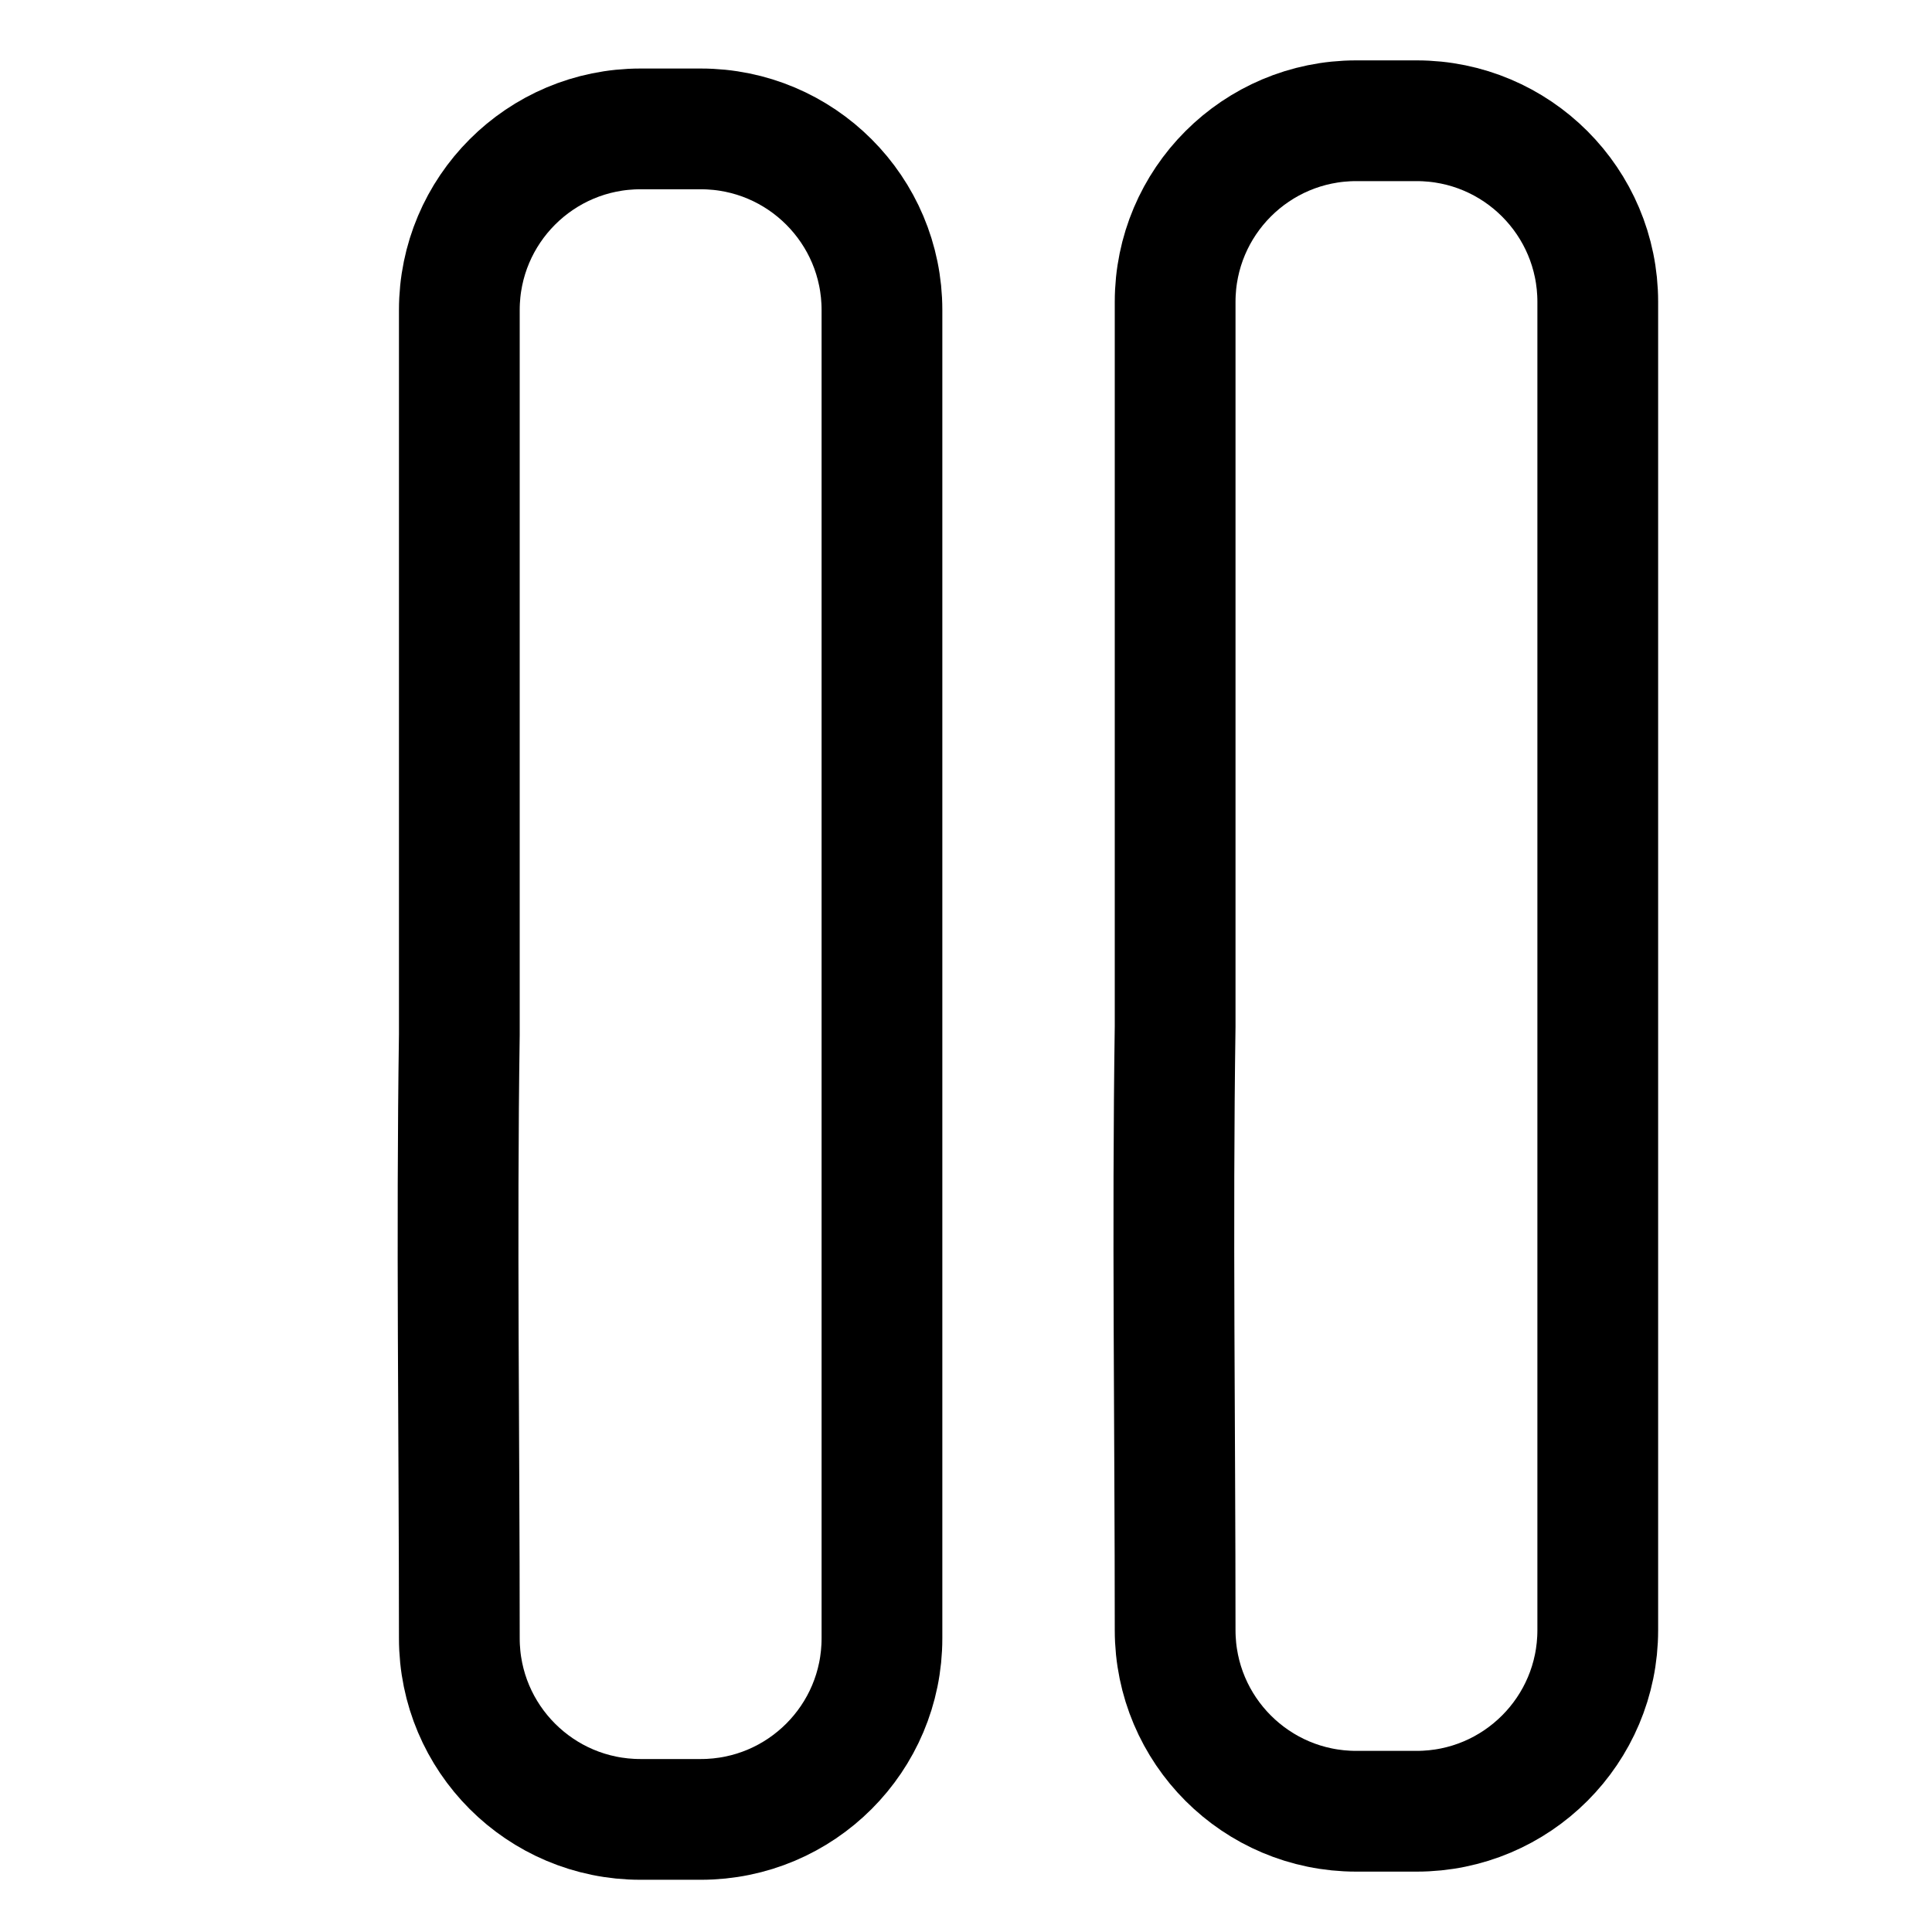 <?xml version="1.0" encoding="UTF-8" standalone="no"?>
<svg xmlns:svg="http://www.w3.org/2000/svg" viewBox="0 0 32 32" stroke-width="2" stroke-linecap="round" stroke-linejoin="round" fill="none" stroke="currentColor">
  <g transform="translate(-15.392,0.135)">
    <path d="m 27,2 h -1 c -1.657,0 -3,1.343 -3,3 v 12 c -0.048,3.27 0,6.667 0,10 0,1.657 1.343,3 3,3 h 1 c 1.657,0 3,-1.343 3,-3 V 5 C 30,3.343 28.657,2 27,2 Z" />
  </g>
  <g transform="translate(-3.536)">
    <path d="m 27,2 h -1 c -1.657,0 -3,1.343 -3,3 v 12 c -0.048,3.27 0,6.667 0,10 0,1.657 1.343,3 3,3 h 1 c 1.657,0 3,-1.343 3,-3 V 5 C 30,3.343 28.657,2 27,2 Z" />
  </g>
</svg>

